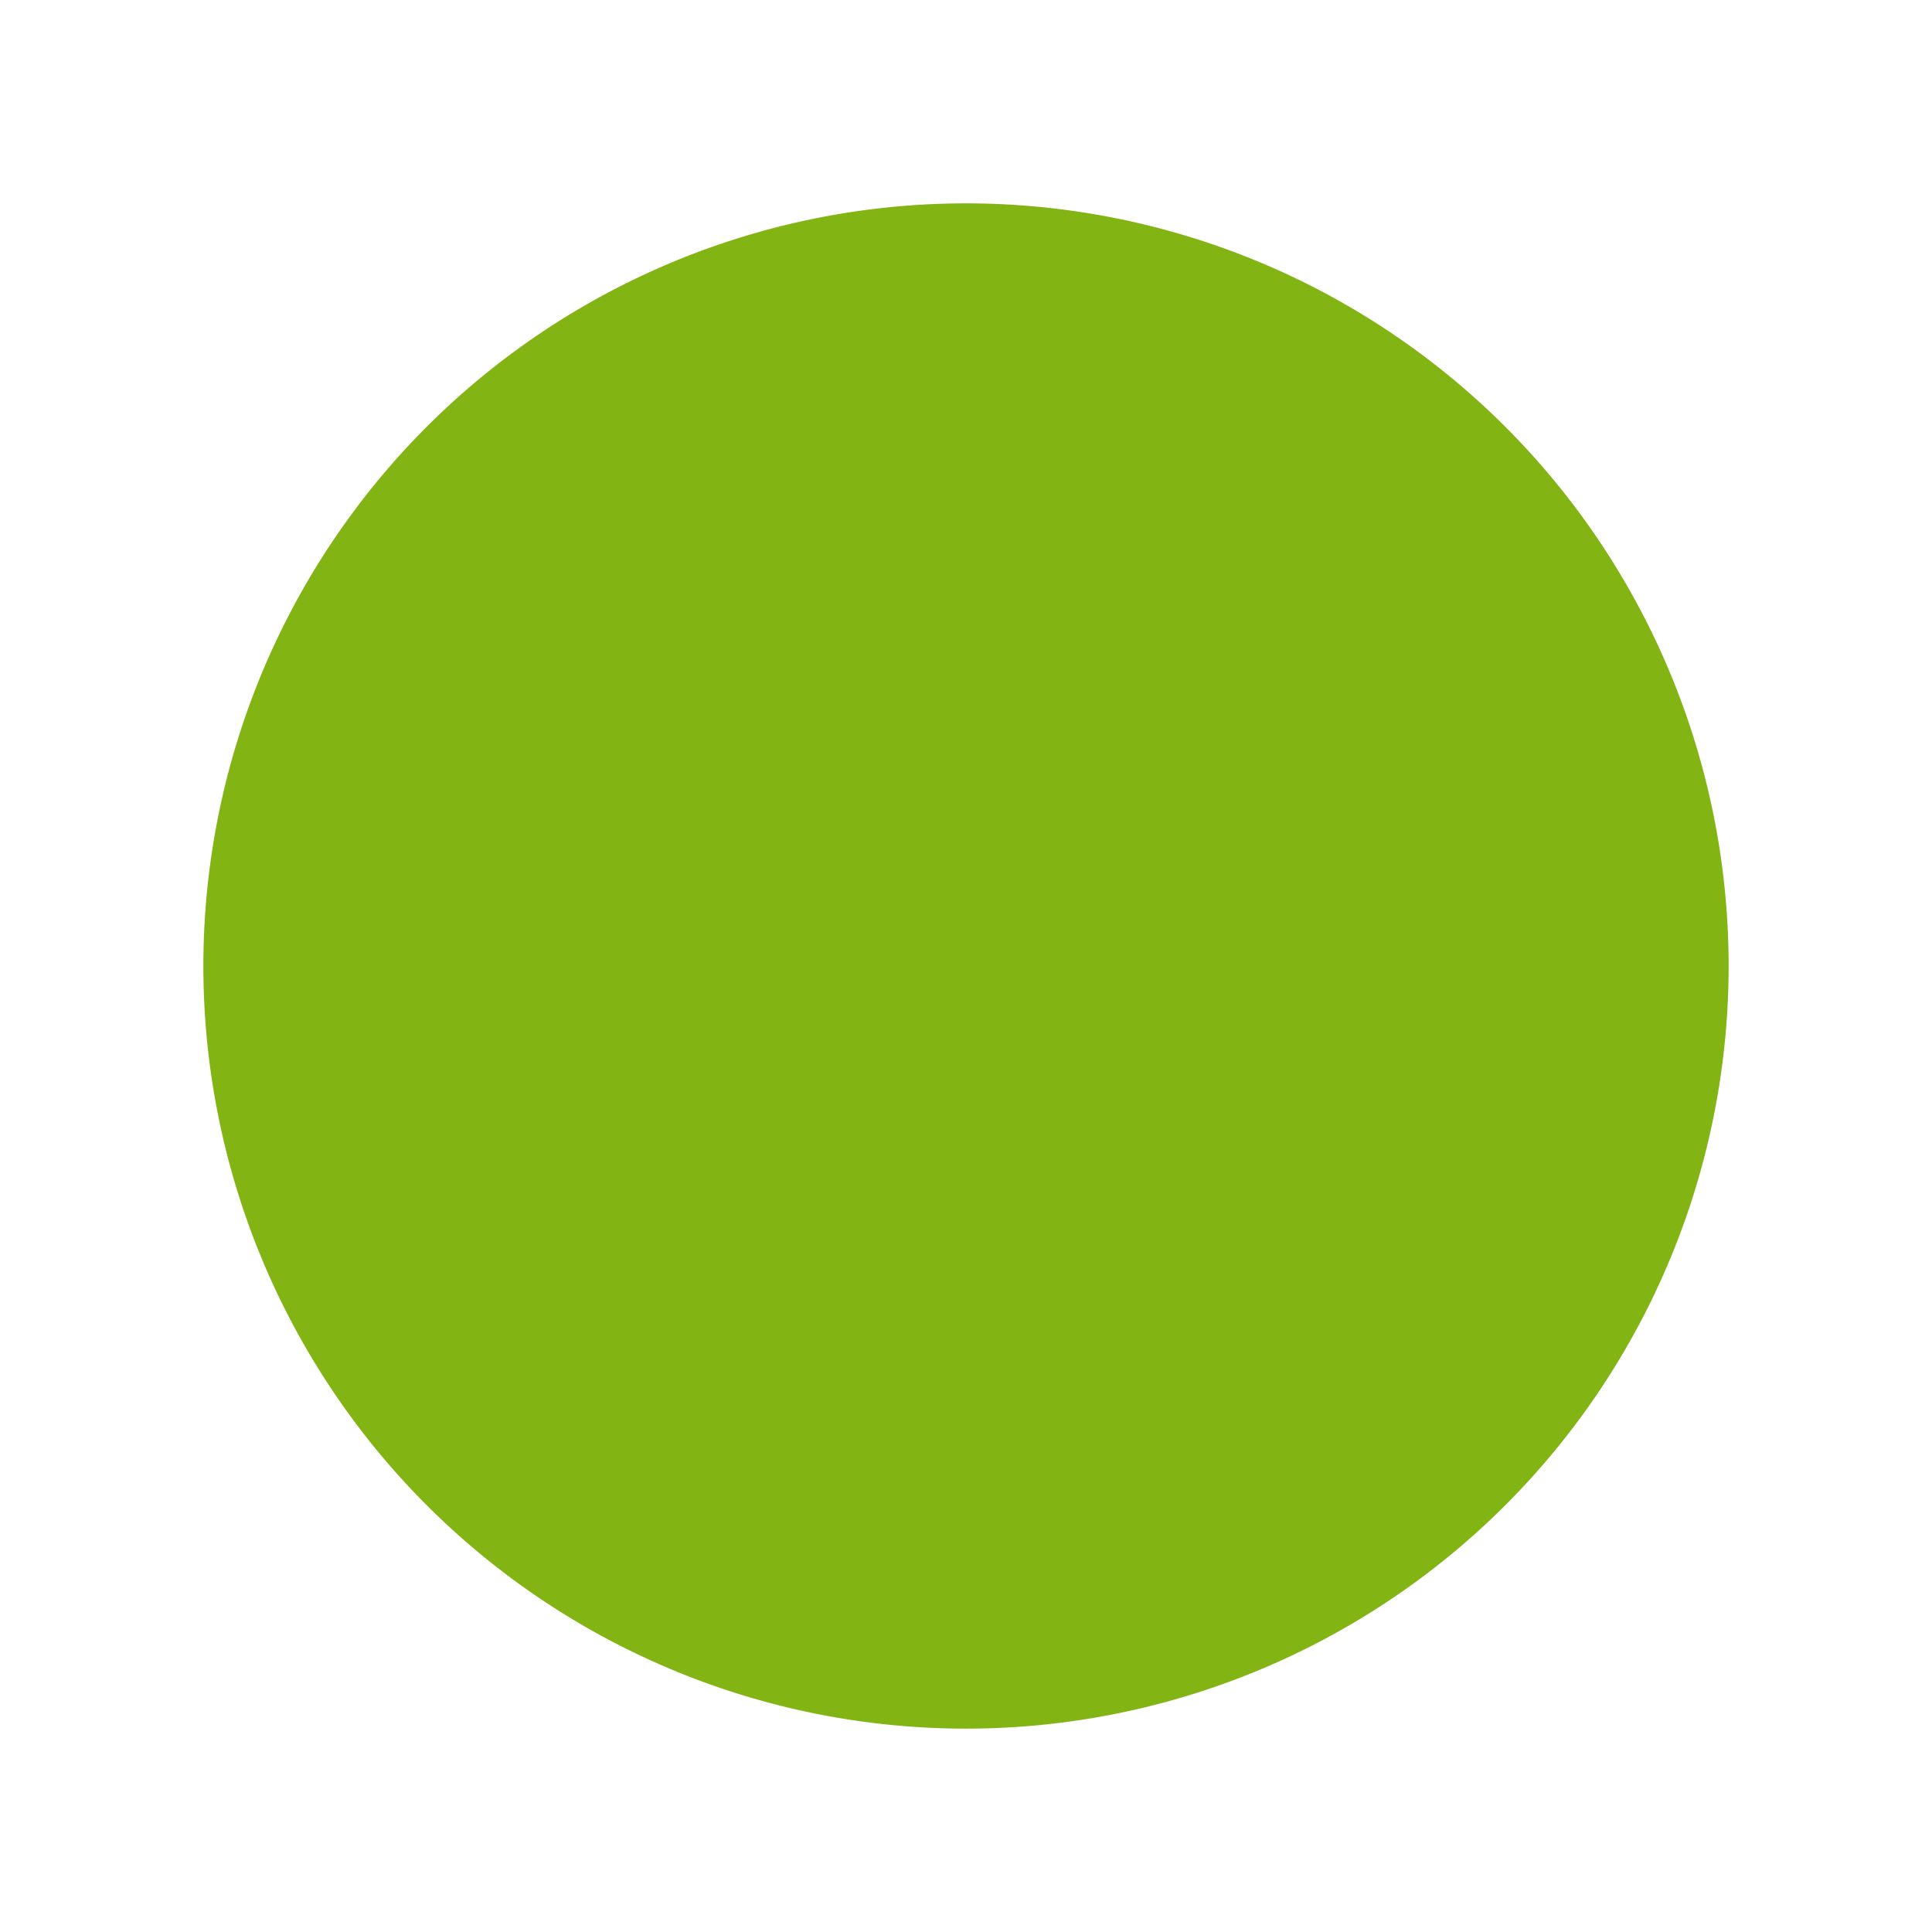 <?xml version="1.0" encoding="UTF-8" standalone="no"?>
<!-- Created with Inkscape (http://www.inkscape.org/) -->

<svg
   xmlns:osb="http://www.openswatchbook.org/uri/2009/osb"
   xmlns:dc="http://purl.org/dc/elements/1.1/"
   xmlns:cc="http://creativecommons.org/ns#"
   xmlns:rdf="http://www.w3.org/1999/02/22-rdf-syntax-ns#"
   xmlns:svg="http://www.w3.org/2000/svg"
   xmlns="http://www.w3.org/2000/svg"
   xmlns:sodipodi="http://sodipodi.sourceforge.net/DTD/sodipodi-0.dtd"
   xmlns:inkscape="http://www.inkscape.org/namespaces/inkscape"
   id="svg4486"
   height="19"
   viewBox="0 0 19 19"
   width="19"
   version="1.1"
   inkscape:version="0.48.4 r9939"
   sodipodi:docname="maximize_dash.svg">
  <defs
     id="defs10">
    <linearGradient
       id="linearGradient3781"
       osb:paint="solid">
      <stop
         style="stop-color:#000000;stop-opacity:1;"
         offset="0"
         id="stop3783" />
    </linearGradient>
  </defs>
  <sodipodi:namedview
     pagecolor="#ffffff"
     bordercolor="#666666"
     borderopacity="1"
     objecttolerance="10"
     gridtolerance="10"
     guidetolerance="10"
     inkscape:pageopacity="0"
     inkscape:pageshadow="2"
     inkscape:window-width="1920"
     inkscape:window-height="1176"
     id="namedview8"
     showgrid="true"
     inkscape:zoom="32"
     inkscape:cx="9.0955264"
     inkscape:cy="8.4605573"
     inkscape:window-x="0"
     inkscape:window-y="24"
     inkscape:window-maximized="1"
     inkscape:current-layer="g4113"
     inkscape:snap-global="false">
    <inkscape:grid
       type="xygrid"
       id="grid2991" />
  </sodipodi:namedview>
  <g
     id="layer1"
     transform="translate(290.21 -522.86)">
    <g
       id="g4113"
       transform="translate(-289.71 -511)">
      <rect
         id="rect4539"
         style="color:#000000;fill:none"
         height="19"
         width="19"
         y="1033.86"
         x="-0.5" />
      <path
         style="fill:#f92672;stroke:none;fill-opacity:0"
         d="M 8.904,16.462 C 8.047,16.364 7.458,16.218 6.783,15.935 4.732,15.076 3.175,13.22 2.69,11.059 2.559,10.475 2.533,10.214 2.533,9.499 2.533,8.738 2.565,8.449 2.722,7.824 3.039,6.553 3.639,5.493 4.566,4.566 5.647,3.485 6.975,2.817 8.507,2.582 c 0.446,-0.068 1.535,-0.069 1.97,-0.001 1.533,0.239 2.804,0.864 3.883,1.907 1.107,1.071 1.803,2.427 2.053,3.998 0.058,0.366 0.08,1.245 0.041,1.664 -0.125,1.34 -0.648,2.64 -1.494,3.712 -0.201,0.256 -0.844,0.898 -1.099,1.099 -1.057,0.833 -2.359,1.362 -3.671,1.491 -0.251,0.025 -1.099,0.031 -1.286,0.01 z M 8.547,11.891 9.512,10.926 10.477,11.891 11.442,12.857 12.149,12.149 12.856,11.442 11.891,10.477 10.926,9.512 11.898,8.54 12.869,7.569 12.156,6.855 11.442,6.141 10.47,7.112 9.499,8.084 8.527,7.112 7.555,6.141 6.848,6.848 6.141,7.555 7.112,8.527 8.084,9.499 7.112,10.47 6.141,11.442 6.848,12.149 c 0.389,0.389 0.713,0.707 0.721,0.707 0.007,0 0.448,-0.434 0.978,-0.965 l 0,0 z"
         id="path3757"
         inkscape:connector-curvature="0"
         transform="translate(-0.5,1033.86)" />
      <path
         style="fill:#f92672;stroke:none;fill-opacity:0"
         d="M 8.904,16.462 C 8.047,16.364 7.458,16.218 6.783,15.935 4.732,15.076 3.175,13.22 2.69,11.059 2.559,10.475 2.533,10.214 2.533,9.499 2.533,8.738 2.565,8.449 2.722,7.824 3.039,6.553 3.639,5.493 4.566,4.566 5.647,3.485 6.975,2.817 8.507,2.582 c 0.446,-0.068 1.535,-0.069 1.97,-0.001 1.533,0.239 2.804,0.864 3.883,1.907 1.107,1.071 1.803,2.427 2.053,3.998 0.058,0.366 0.08,1.245 0.041,1.664 -0.125,1.34 -0.648,2.64 -1.494,3.712 -0.201,0.256 -0.844,0.898 -1.099,1.099 -1.057,0.833 -2.359,1.362 -3.671,1.491 -0.251,0.025 -1.099,0.031 -1.286,0.01 z M 8.547,11.891 9.512,10.926 10.477,11.891 11.442,12.857 12.149,12.149 12.856,11.442 11.891,10.477 10.926,9.512 11.898,8.54 12.869,7.569 12.156,6.855 11.442,6.141 10.47,7.112 9.499,8.084 8.527,7.112 7.555,6.141 6.848,6.848 6.141,7.555 7.112,8.527 8.084,9.499 7.112,10.47 6.141,11.442 6.848,12.149 c 0.389,0.389 0.713,0.707 0.721,0.707 0.007,0 0.448,-0.434 0.978,-0.965 l 0,0 z"
         id="path3759"
         inkscape:connector-curvature="0"
         transform="translate(-0.5,1033.86)" />
      <path
         style="fill:#aa0000;stroke:none;fill-opacity:0"
         d="M 8.534,16.399 C 8.063,16.327 7.729,16.249 7.333,16.119 6.25,15.764 5.382,15.224 4.554,14.392 3.571,13.404 2.928,12.193 2.652,10.81 2.506,10.078 2.506,8.923 2.653,8.19 2.93,6.804 3.575,5.592 4.568,4.595 5.601,3.556 6.891,2.883 8.349,2.623 8.746,2.552 9.748,2.523 10.217,2.568 c 1.05,0.103 2.183,0.502 3.06,1.078 1.66,1.091 2.747,2.741 3.098,4.702 0.081,0.452 0.102,1.52 0.039,2.01 -0.155,1.206 -0.63,2.373 -1.368,3.363 -0.268,0.359 -0.976,1.062 -1.347,1.336 -0.972,0.72 -2.056,1.17 -3.231,1.343 -0.476,0.07 -1.471,0.069 -1.934,-0.002 l 0,-2e-6 z m 0.897,-5.364 0.077,-0.081 0.962,0.953 0.962,0.953 0.151,-0.131 c 0.083,-0.072 0.405,-0.389 0.715,-0.703 L 12.86,11.453 12.622,11.196 C 12.491,11.055 12.062,10.618 11.668,10.226 L 10.953,9.512 11.924,8.54 12.896,7.569 12.367,7.038 C 12.076,6.746 11.747,6.424 11.634,6.322 L 11.43,6.137 10.463,7.096 9.496,8.055 8.684,7.25 C 8.238,6.807 7.8,6.375 7.711,6.29 L 7.549,6.136 7.028,6.646 C 6.742,6.926 6.424,7.248 6.322,7.361 L 6.137,7.567 7.095,8.533 8.052,9.498 7.095,10.465 6.137,11.431 6.275,11.589 c 0.075,0.087 0.398,0.409 0.717,0.715 l 0.58,0.556 0.891,-0.872 c 0.49,-0.48 0.926,-0.908 0.968,-0.953 l 0,0 z"
         id="path3769"
         inkscape:connector-curvature="0"
         transform="translate(-0.5,1033.86)" />
      <path
         style="fill:#f92672;stroke:none;fill-opacity:1"
         d=""
         id="path3809"
         inkscape:connector-curvature="0"
         transform="translate(-0.5,1033.86)" />
      <path
         sodipodi:type="arc"
         style="fill:#82b414;fill-opacity:1;stroke:none"
         id="path3972"
         sodipodi:cx="9.78125"
         sodipodi:cy="8.65625"
         sodipodi:rx="7.5"
         sodipodi:ry="7.5"
         d="m 17.281,8.656 a 7.5,7.5 0 1 1 -15,0 7.5,7.5 0 1 1 15,0 z"
         transform="translate(-0.781,1034.704)" />
    </g>
  </g>
</svg>
